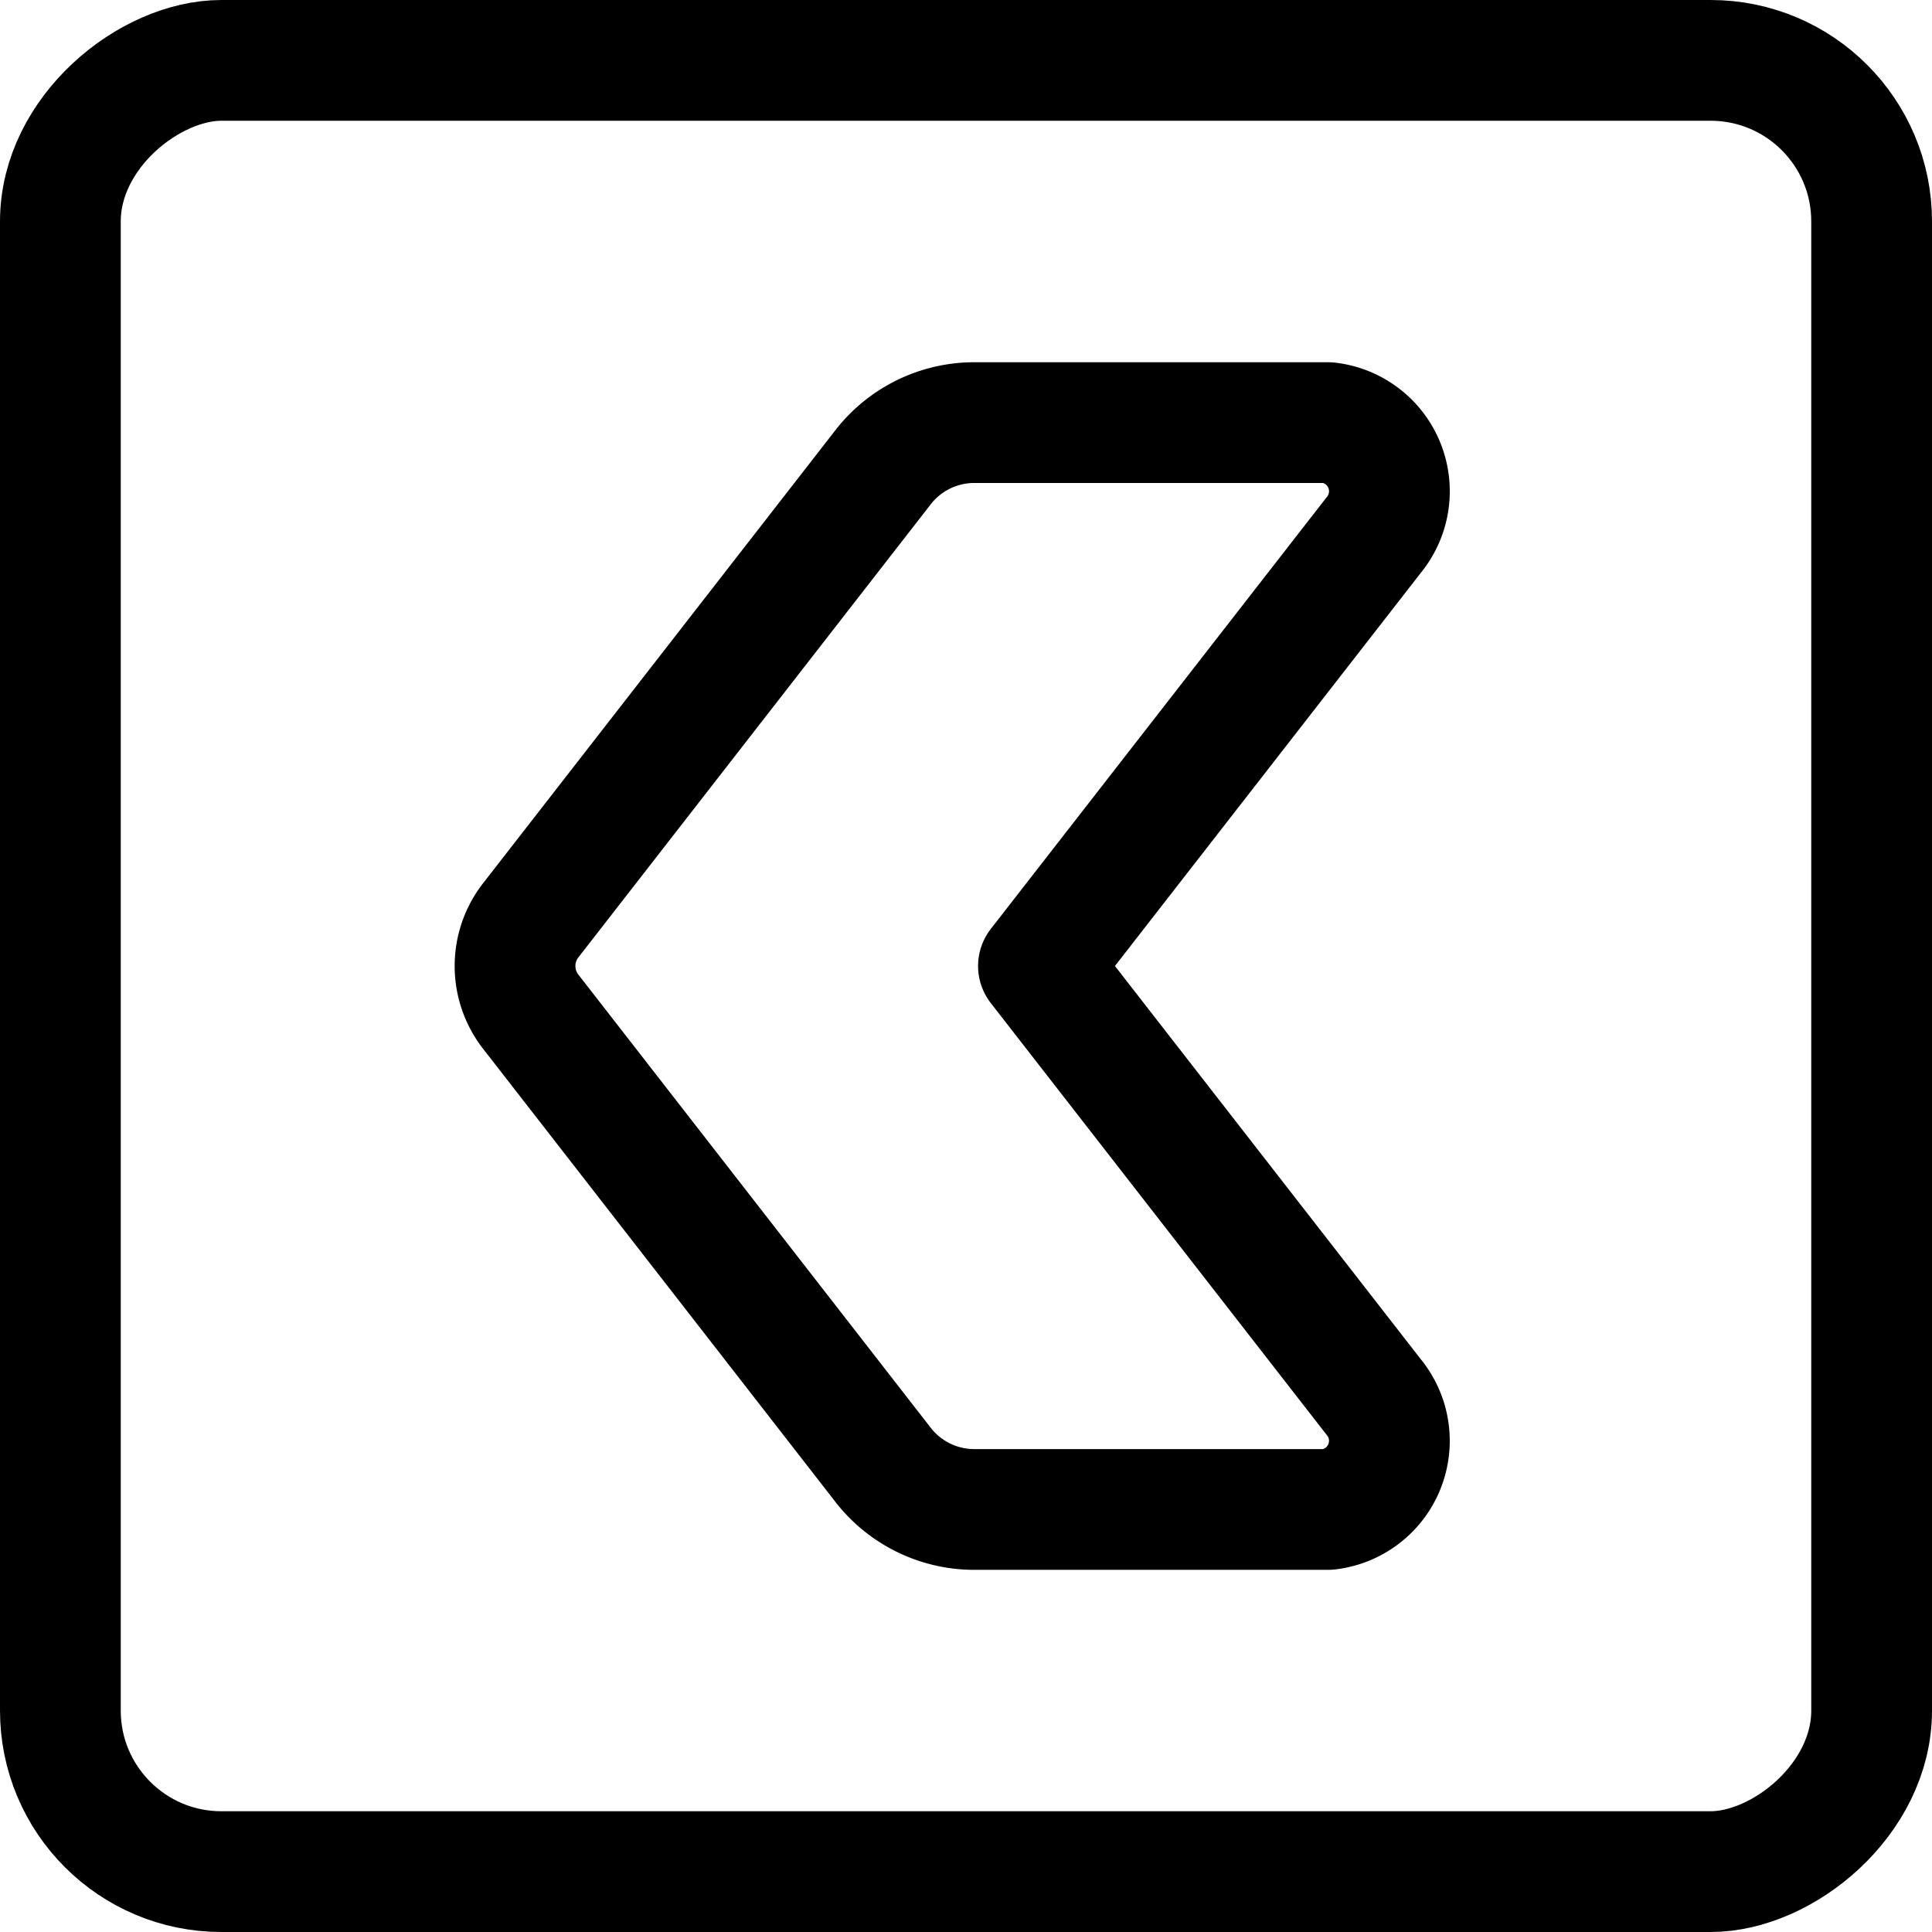 <svg id="Regular" xmlns="http://www.w3.org/2000/svg" viewBox="0 0 24 24"><defs><style>.cls-1,.cls-2{fill:none;stroke:#000;stroke-linecap:round;stroke-linejoin:round;stroke-width:1.5px;}.cls-2{fill-rule:evenodd;}</style></defs><title>arrow-rectangle-left-2</title><rect class="cls-1" x="0.75" y="0.75" width="22.5" height="22.5" rx="2" ry="2" transform="translate(24 0) rotate(90)"/><path class="cls-2" d="M17.063,6.649,12.9,12l4.162,5.351a.858.858,0,0,1-.564,1.4H12.082a1.436,1.436,0,0,1-1.129-.576L6.584,12.556a.924.924,0,0,1,0-1.112l4.369-5.618a1.436,1.436,0,0,1,1.129-.576H16.5A.858.858,0,0,1,17.063,6.649Z"/></svg>